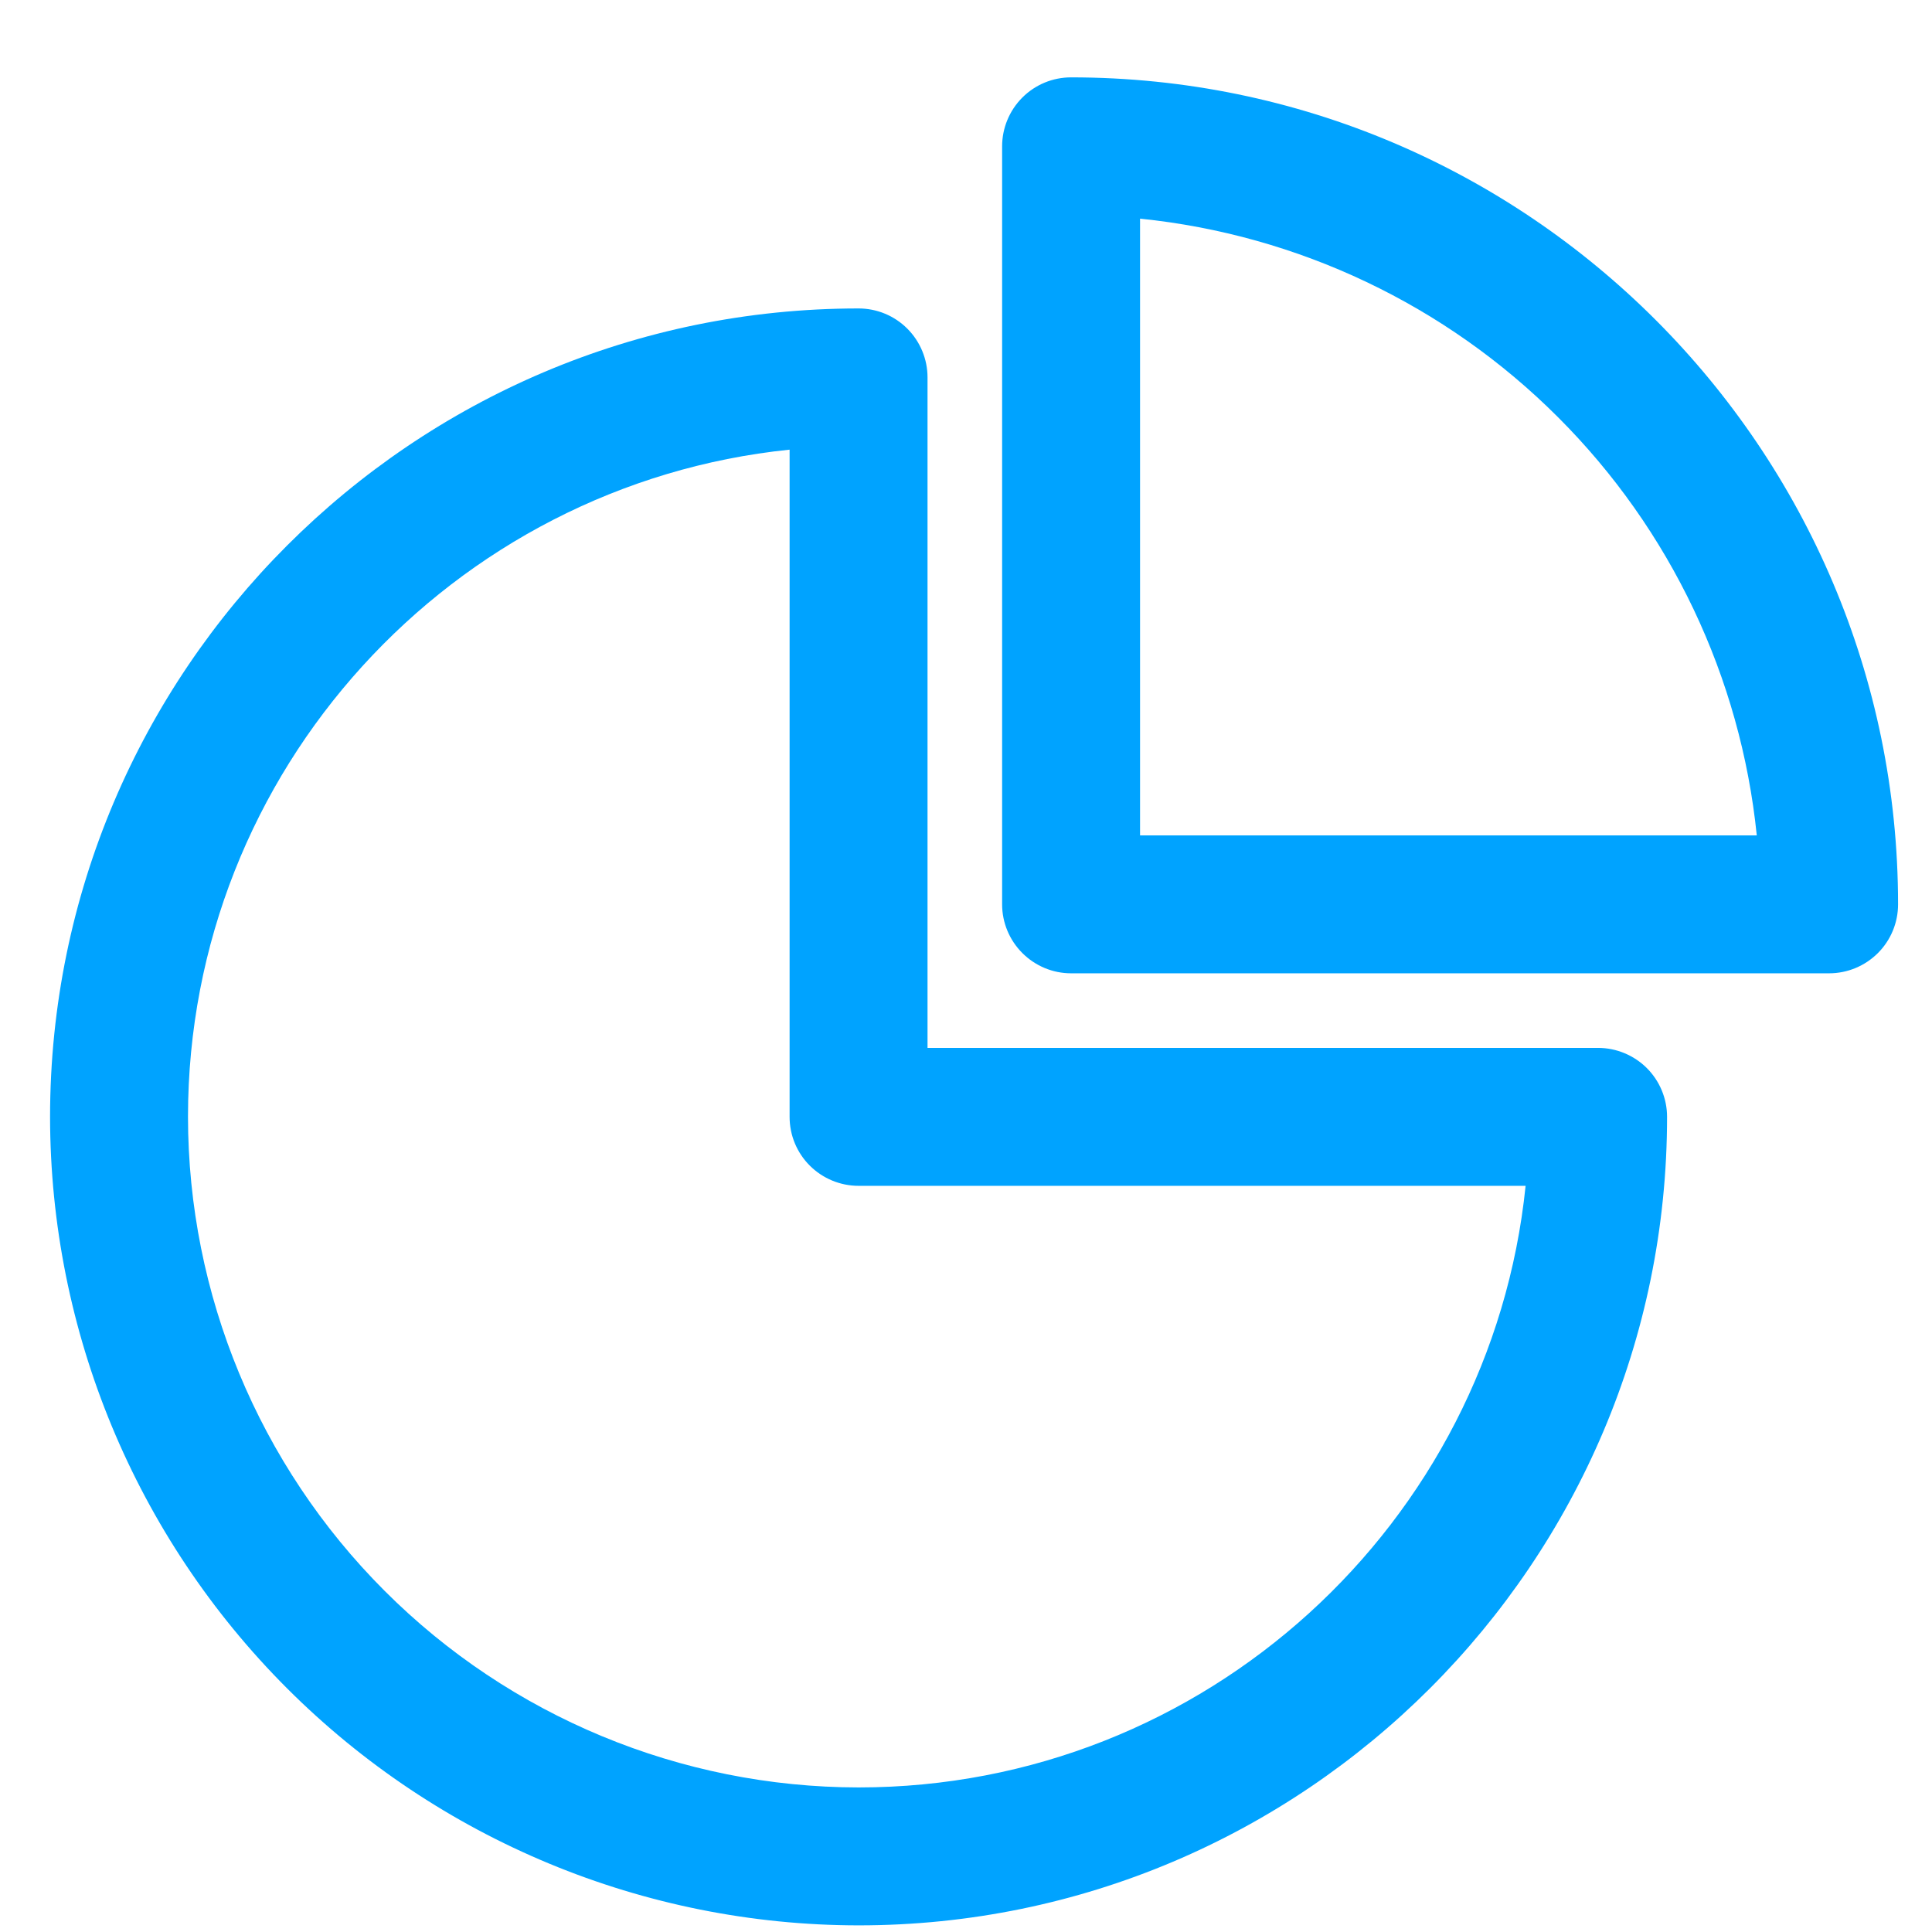 <svg width="23" height="23" viewBox="0 0 23 23" fill="none" xmlns="http://www.w3.org/2000/svg">
<path d="M10.221 22.921C7.669 22.919 5.222 21.904 3.417 20.099C1.613 18.295 0.598 15.848 0.596 13.296C0.597 7.989 4.912 3.672 10.221 3.672C10.439 3.672 10.647 3.758 10.801 3.912C10.955 4.066 11.042 4.275 11.042 4.493V12.475H19.025C19.242 12.475 19.451 12.562 19.605 12.715C19.759 12.869 19.846 13.078 19.846 13.296C19.846 18.603 15.529 22.921 10.221 22.921ZM9.4 5.353C5.383 5.766 2.239 9.17 2.238 13.294C2.239 15.411 3.081 17.441 4.578 18.938C6.074 20.435 8.104 21.277 10.221 21.279C14.346 21.279 17.75 18.135 18.162 14.117H10.221C10.003 14.117 9.794 14.03 9.64 13.876C9.486 13.722 9.4 13.514 9.4 13.296V5.353Z" fill="#00A3FF"/>
<path d="M21.775 11.587H12.751C12.533 11.587 12.325 11.5 12.171 11.346C12.017 11.192 11.93 10.984 11.93 10.766V1.742C11.93 1.524 12.017 1.315 12.171 1.161C12.325 1.007 12.533 0.921 12.751 0.921C18.18 0.921 22.596 5.338 22.596 10.766C22.596 10.984 22.51 11.192 22.356 11.346C22.202 11.5 21.993 11.587 21.775 11.587ZM13.572 9.945H20.914C20.722 8.063 19.887 6.305 18.549 4.968C17.212 3.63 15.454 2.795 13.572 2.603V9.945Z" fill="#00A3FF"/>
</svg>
